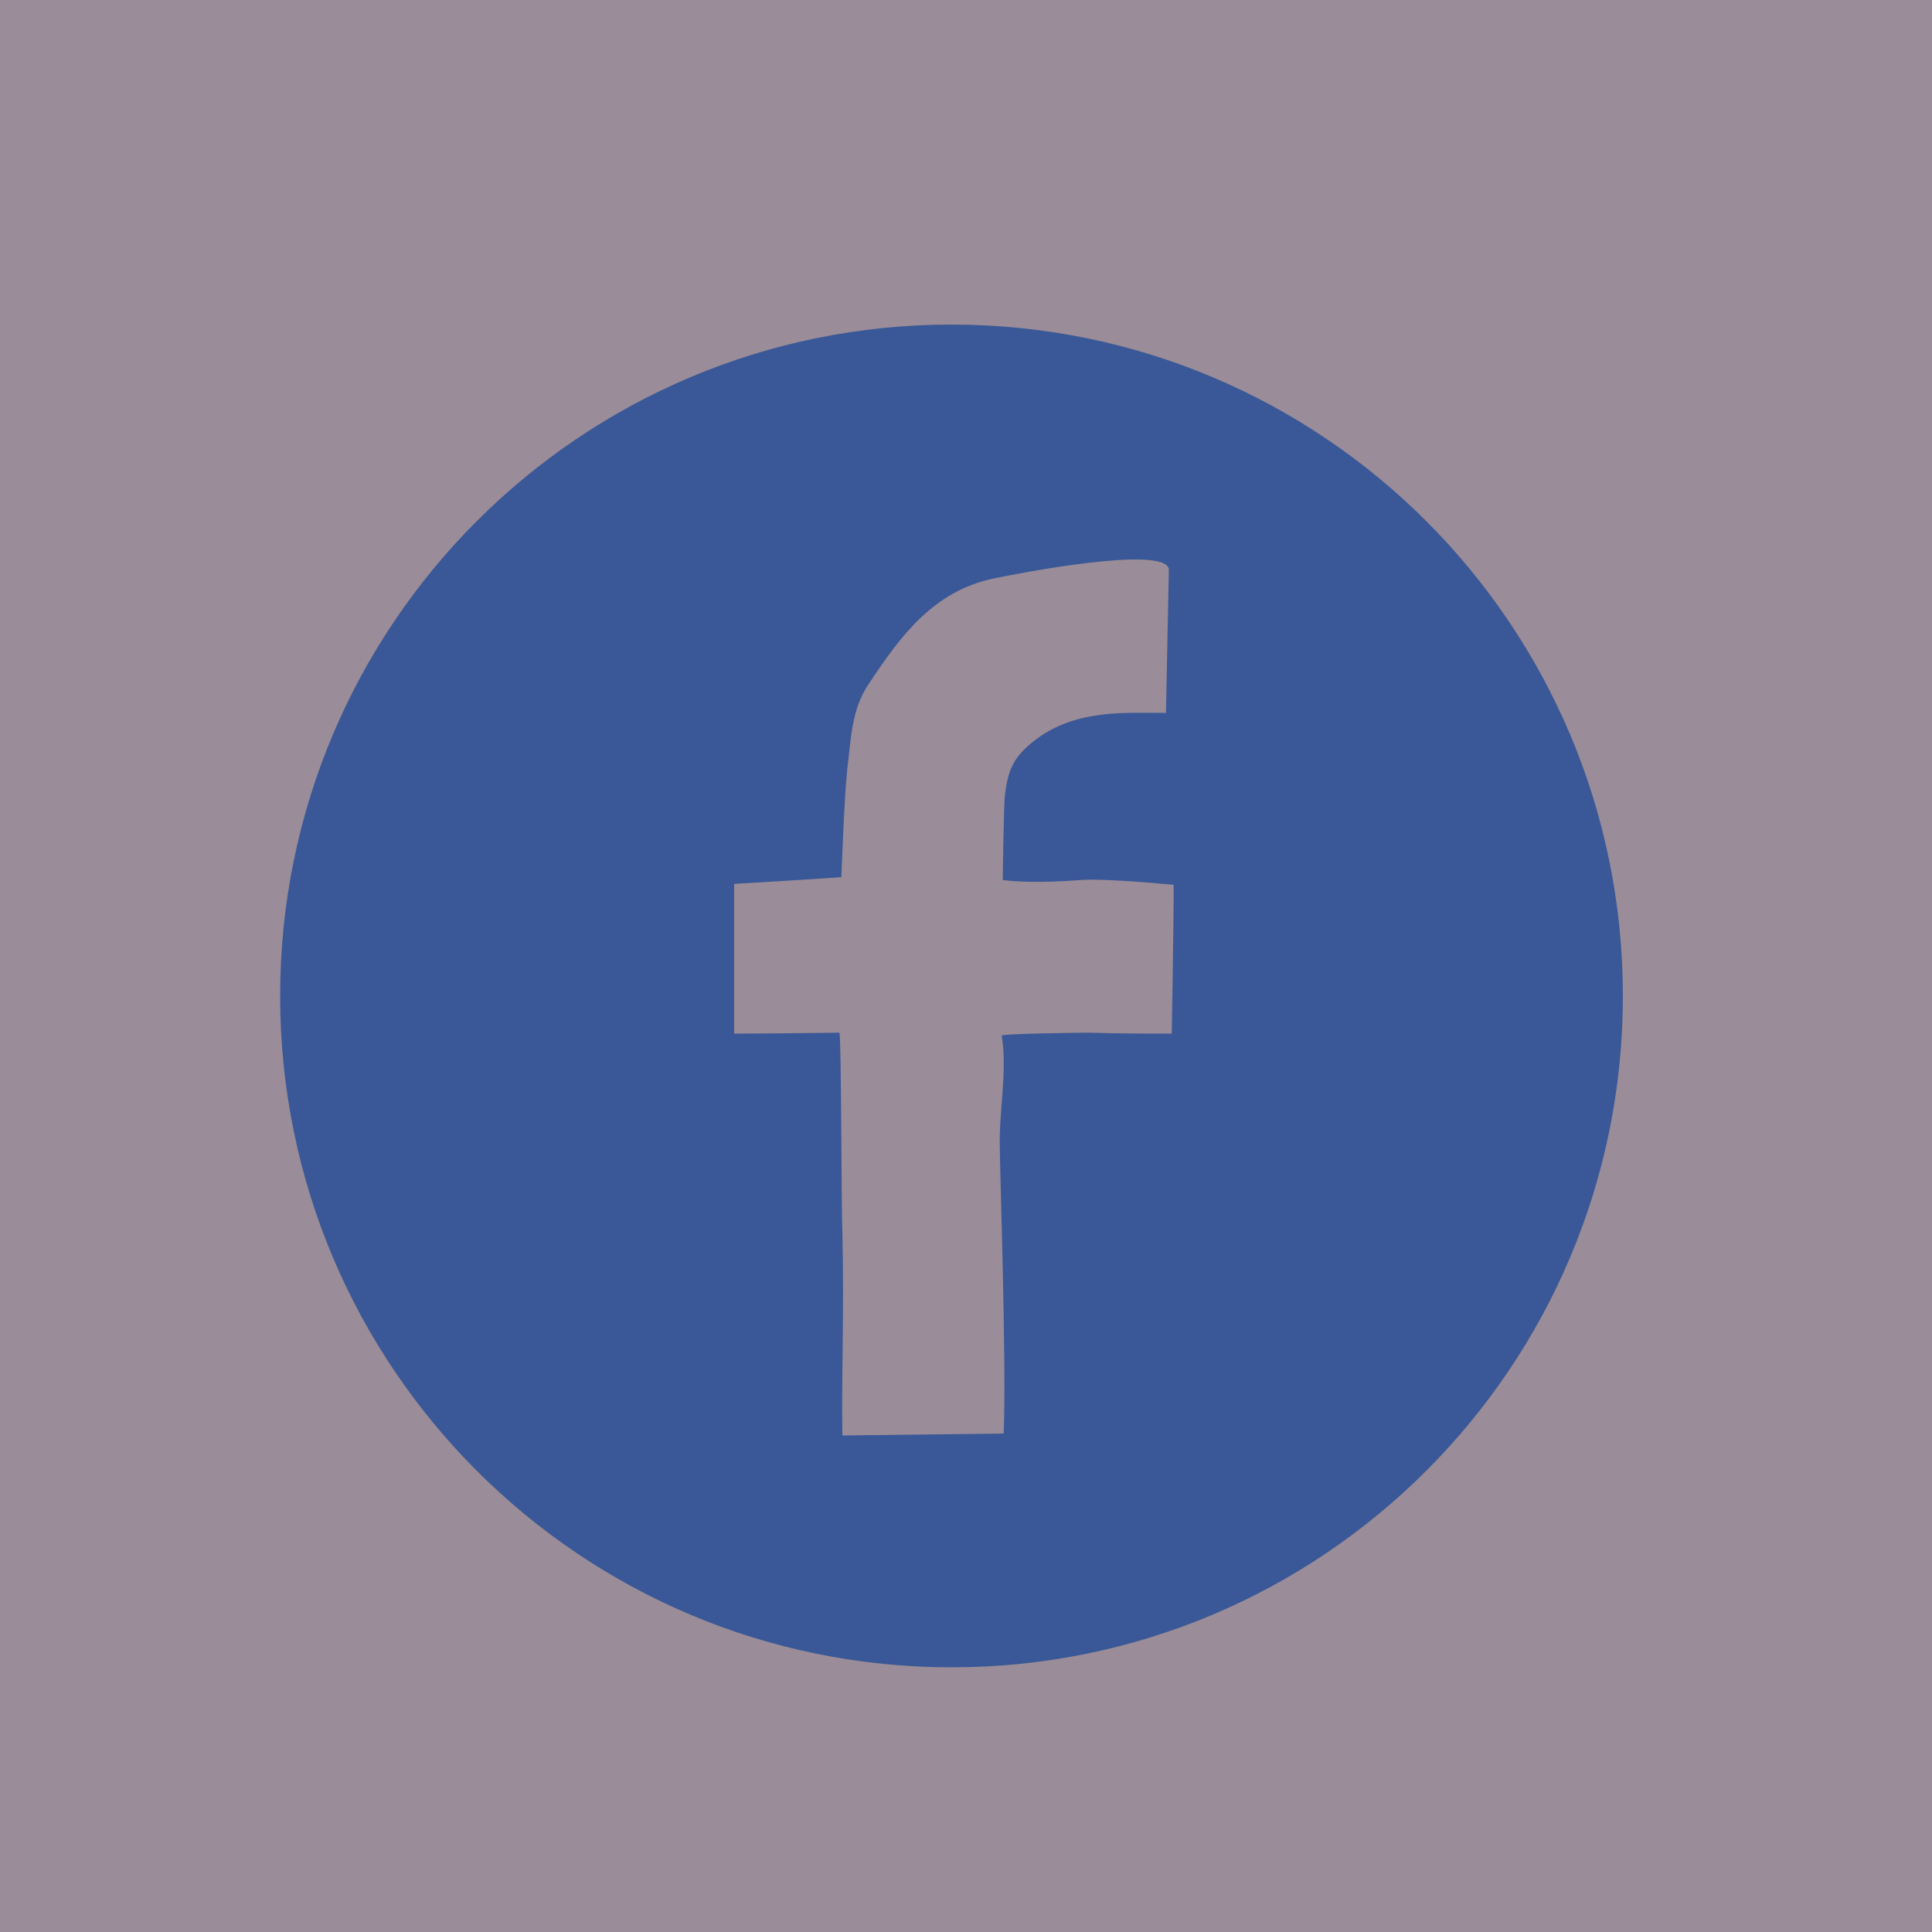 <?xml version="1.0" encoding="utf-8"?>
<!-- Generator: Adobe Illustrator 25.3.1, SVG Export Plug-In . SVG Version: 6.00 Build 0)  -->
<svg version="1.1" id="Layer_1" xmlns="http://www.w3.org/2000/svg" xmlns:xlink="http://www.w3.org/1999/xlink" x="0px" y="0px"
	 viewBox="0 0 200 200" style="enable-background:new 0 0 200 200;" xml:space="preserve">
<style type="text/css">
	.st0{fill:#9A8C98;}
	.st1{fill:#3A5897;}
</style>
<rect class="st0" width="200" height="200"/>
<g>
	<path class="st1" d="M98.5,33.6C60.1,33.6,29,64.7,29,103.1s31.1,69.5,69.5,69.5s69.5-31.1,69.5-69.5S136.9,33.6,98.5,33.6z
		 M121.3,107c-2.8,0-5.3,0-8.6-0.1c-0.5,0-9,0.1-9,0.3c0.6,3.8-0.3,7.8-0.2,11.6c0,2.2,0.7,22.3,0.4,29.6l-16.7,0.2
		c-0.1-6.3,0.2-12.8,0-21.1c-0.1-1.7-0.1-19.7-0.3-20.6c0,0-7.4,0.1-10.9,0.1c0,0,0-6.6,0-8.9c0-2.2,0-4.4,0-6.6
		c0,0,8.6-0.5,11.1-0.7c0,0,0.3-8.4,0.6-11.1c0.4-3.1,0.4-6.3,2.3-9c3.3-5,6.7-9.5,12.8-10.8c2.3-0.5,17.7-3.5,18.2-1l-0.3,14.9
		c-4.2,0-9.2-0.4-13.4,2.7c-2.4,1.8-3,3.2-3.3,6.1c-0.1,1.7-0.2,8.5-0.2,8.5c2.2,0.3,5.6,0.2,8,0c2.7-0.2,9.7,0.5,9.7,0.5
		C121.5,96.1,121.3,106.5,121.3,107z"/>
</g>
</svg>
